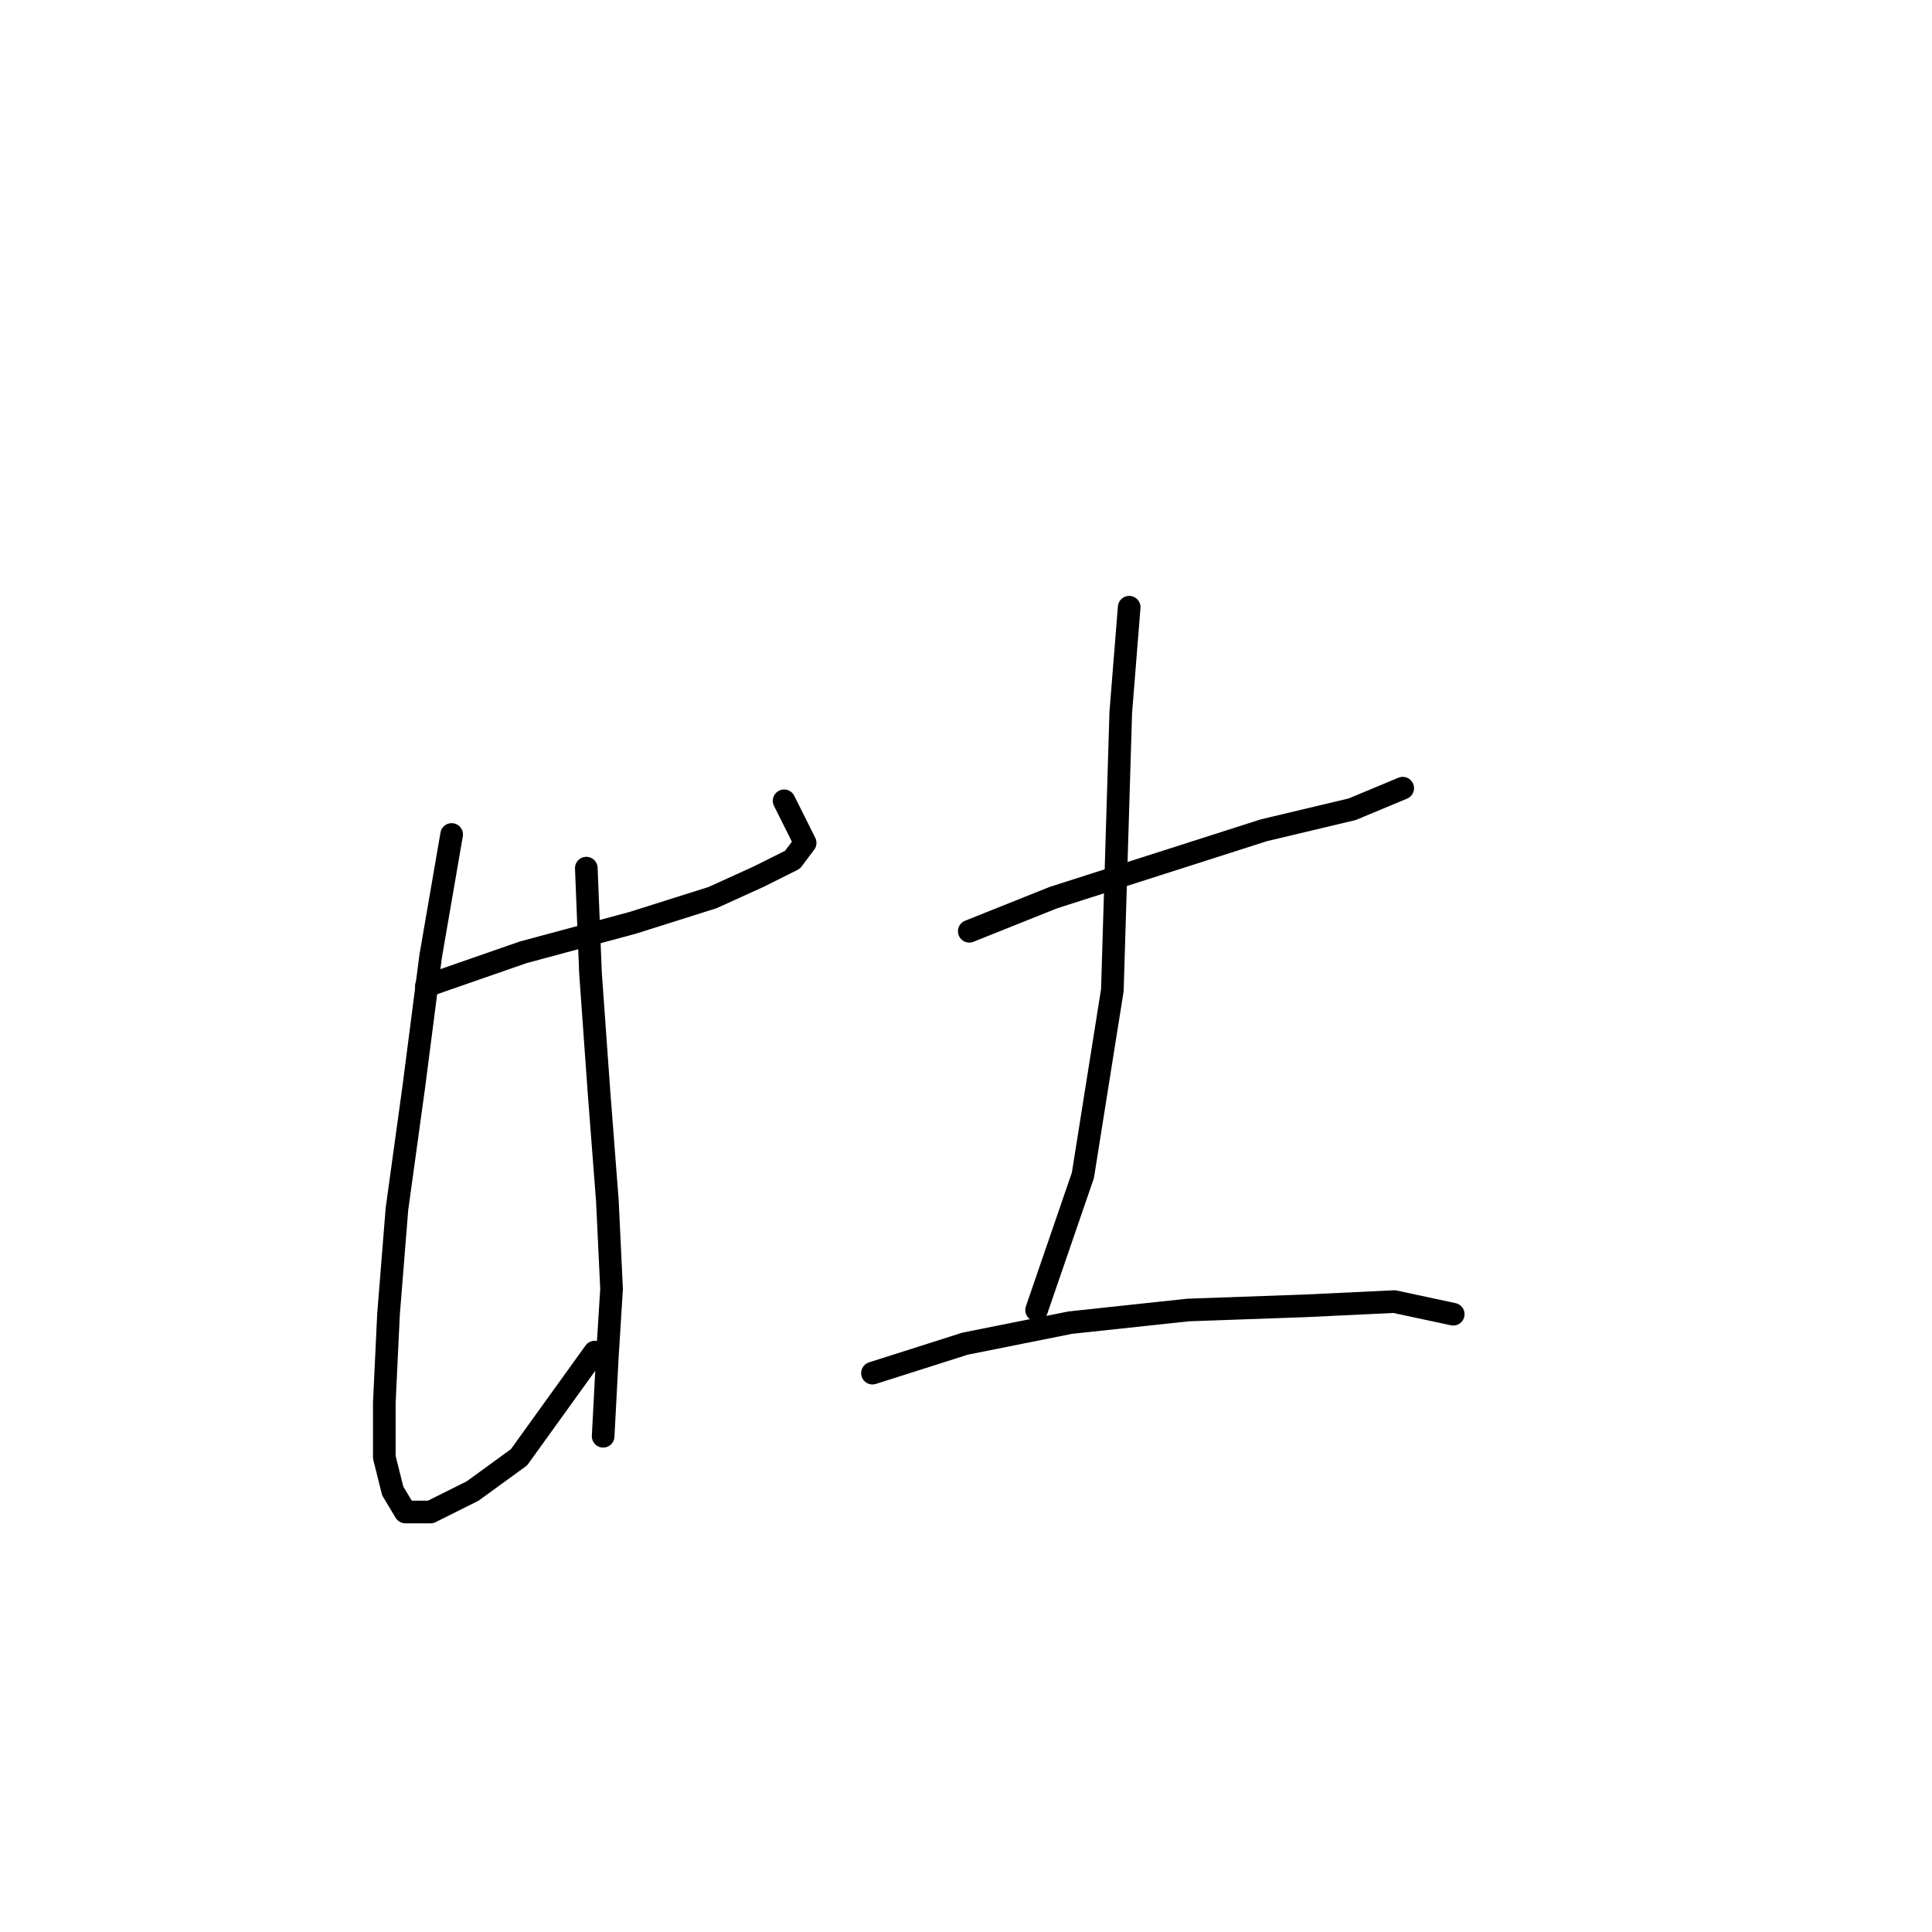 <?xml version="1.0" standalone="no"?>
    <svg width="256" height="256" xmlns="http://www.w3.org/2000/svg" version="1.1">
    <polyline stroke="black" stroke-width="3" stroke-linecap="round" fill="transparent" stroke-linejoin="round" points="56.5 130.647 69.325 126.186 83.823 122.282 94.418 118.937 100.552 116.149 105.013 113.918 106.686 111.688 103.898 106.111 103.898 106.111 " />
        <polyline stroke="black" stroke-width="3" stroke-linecap="round" fill="transparent" stroke-linejoin="round" points="59.846 110.572 57.058 126.743 54.827 144.03 52.597 160.201 51.481 174.141 50.924 185.851 50.924 193.1 52.039 197.561 53.712 200.349 57.058 200.349 62.634 197.561 68.768 193.1 78.805 179.16 78.805 179.16 " />
        <polyline stroke="black" stroke-width="3" stroke-linecap="round" fill="transparent" stroke-linejoin="round" points="77.689 115.033 78.247 128.974 79.362 144.587 80.478 159.085 81.035 170.795 80.478 179.717 79.92 190.312 79.92 190.312 " />
        <polyline stroke="black" stroke-width="3" stroke-linecap="round" fill="transparent" stroke-linejoin="round" points="128.433 123.398 139.585 118.937 153.526 114.476 167.466 110.015 179.176 107.227 185.868 104.439 185.868 104.439 " />
        <polyline stroke="black" stroke-width="3" stroke-linecap="round" fill="transparent" stroke-linejoin="round" points="149.623 80.461 148.507 94.401 147.95 112.803 147.392 131.204 143.489 155.74 137.355 173.583 137.355 173.583 " />
        <polyline stroke="black" stroke-width="3" stroke-linecap="round" fill="transparent" stroke-linejoin="round" points="115.608 181.948 127.875 178.044 141.816 175.256 157.429 173.583 173.043 173.026 184.753 172.468 192.559 174.141 192.559 174.141 " />
        </svg>